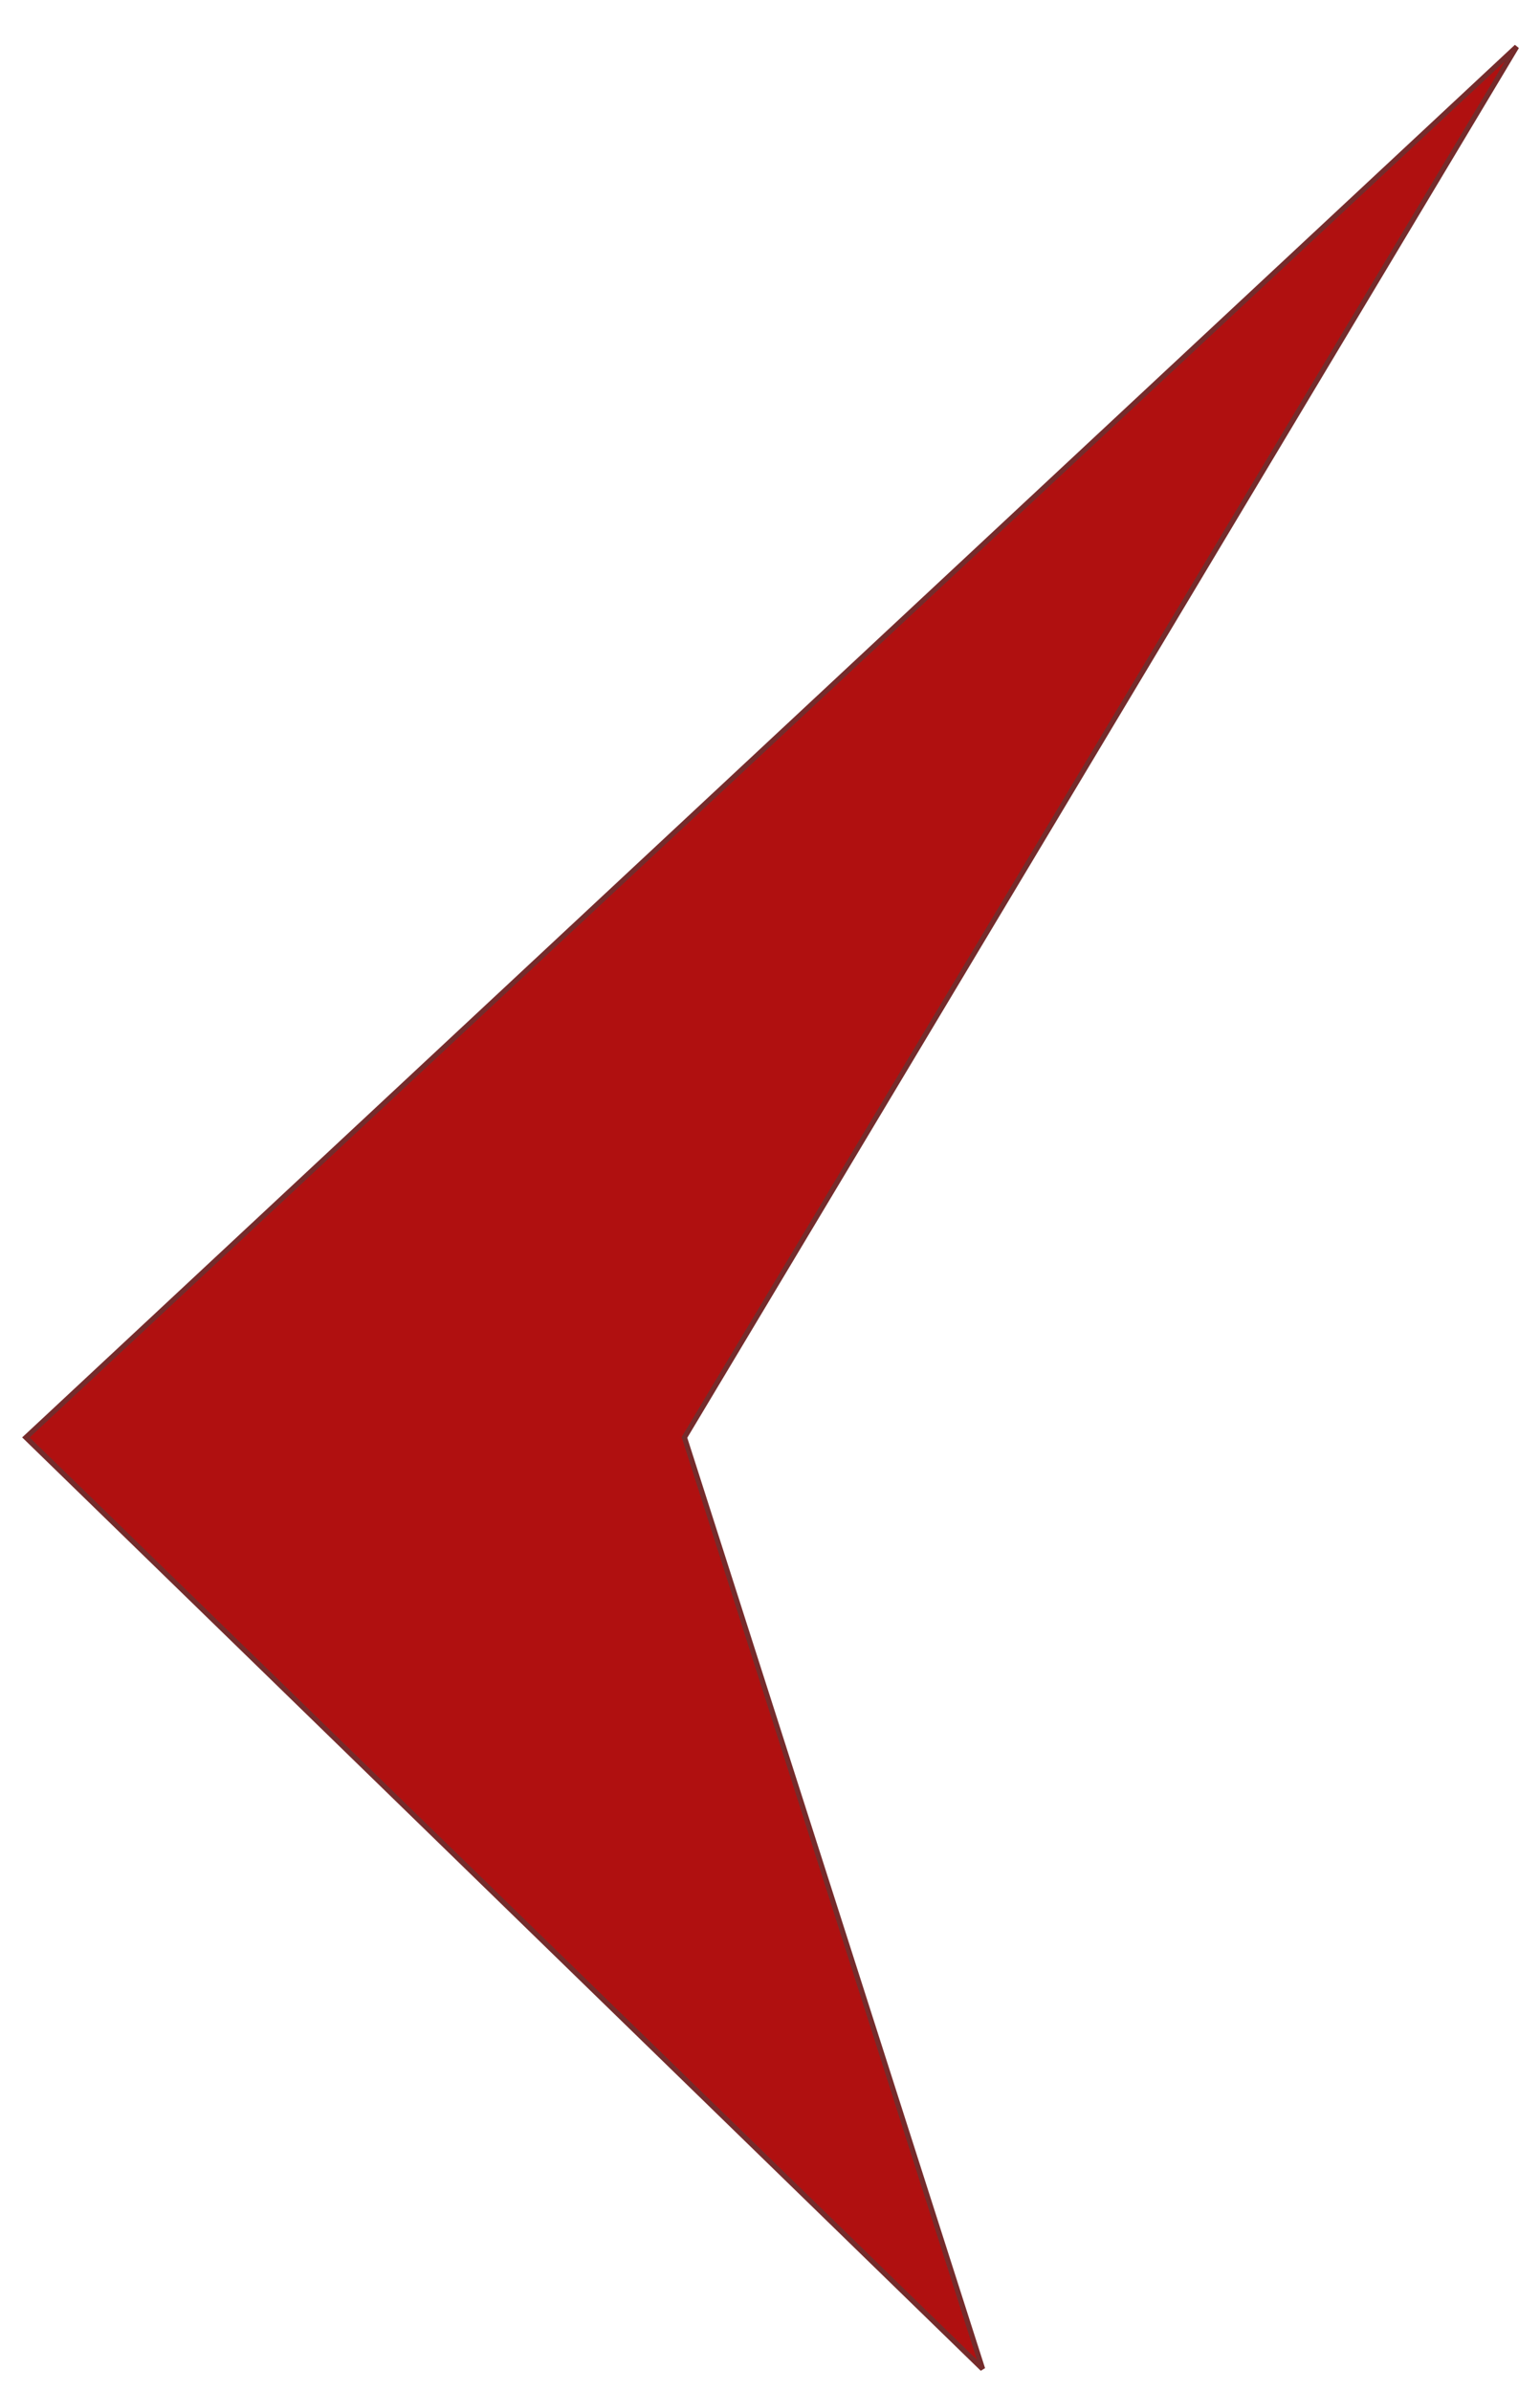 <svg width="297" height="461" viewBox="0 0 297 461" fill="none" xmlns="http://www.w3.org/2000/svg">
<g filter="url(#filter0_d)">
<path d="M5 269L292.5 1L132 269L189.5 448.5L5 269Z" fill="#B01010"/>
<path d="M5 269L292.5 1L132 269L189.5 448.5L5 269Z" stroke="#752B2B"/>
</g>
<defs>
<filter id="filter0_d" x="0.275" y="0.634" width="296.654" height="460.224" filterUnits="userSpaceOnUse" color-interpolation-filters="sRGB">
<feFlood flood-opacity="0" result="BackgroundImageFix"/>
<feColorMatrix in="SourceAlpha" type="matrix" values="0 0 0 0 0 0 0 0 0 0 0 0 0 0 0 0 0 0 127 0"/>
<feOffset dy="8"/>
<feGaussianBlur stdDeviation="2"/>
<feColorMatrix type="matrix" values="0 0 0 0 0 0 0 0 0 0 0 0 0 0 0 0 0 0 0.45 0"/>
<feBlend mode="normal" in2="BackgroundImageFix" result="effect1_dropShadow"/>
<feBlend mode="normal" in="SourceGraphic" in2="effect1_dropShadow" result="shape"/>
</filter>
</defs>
</svg>
